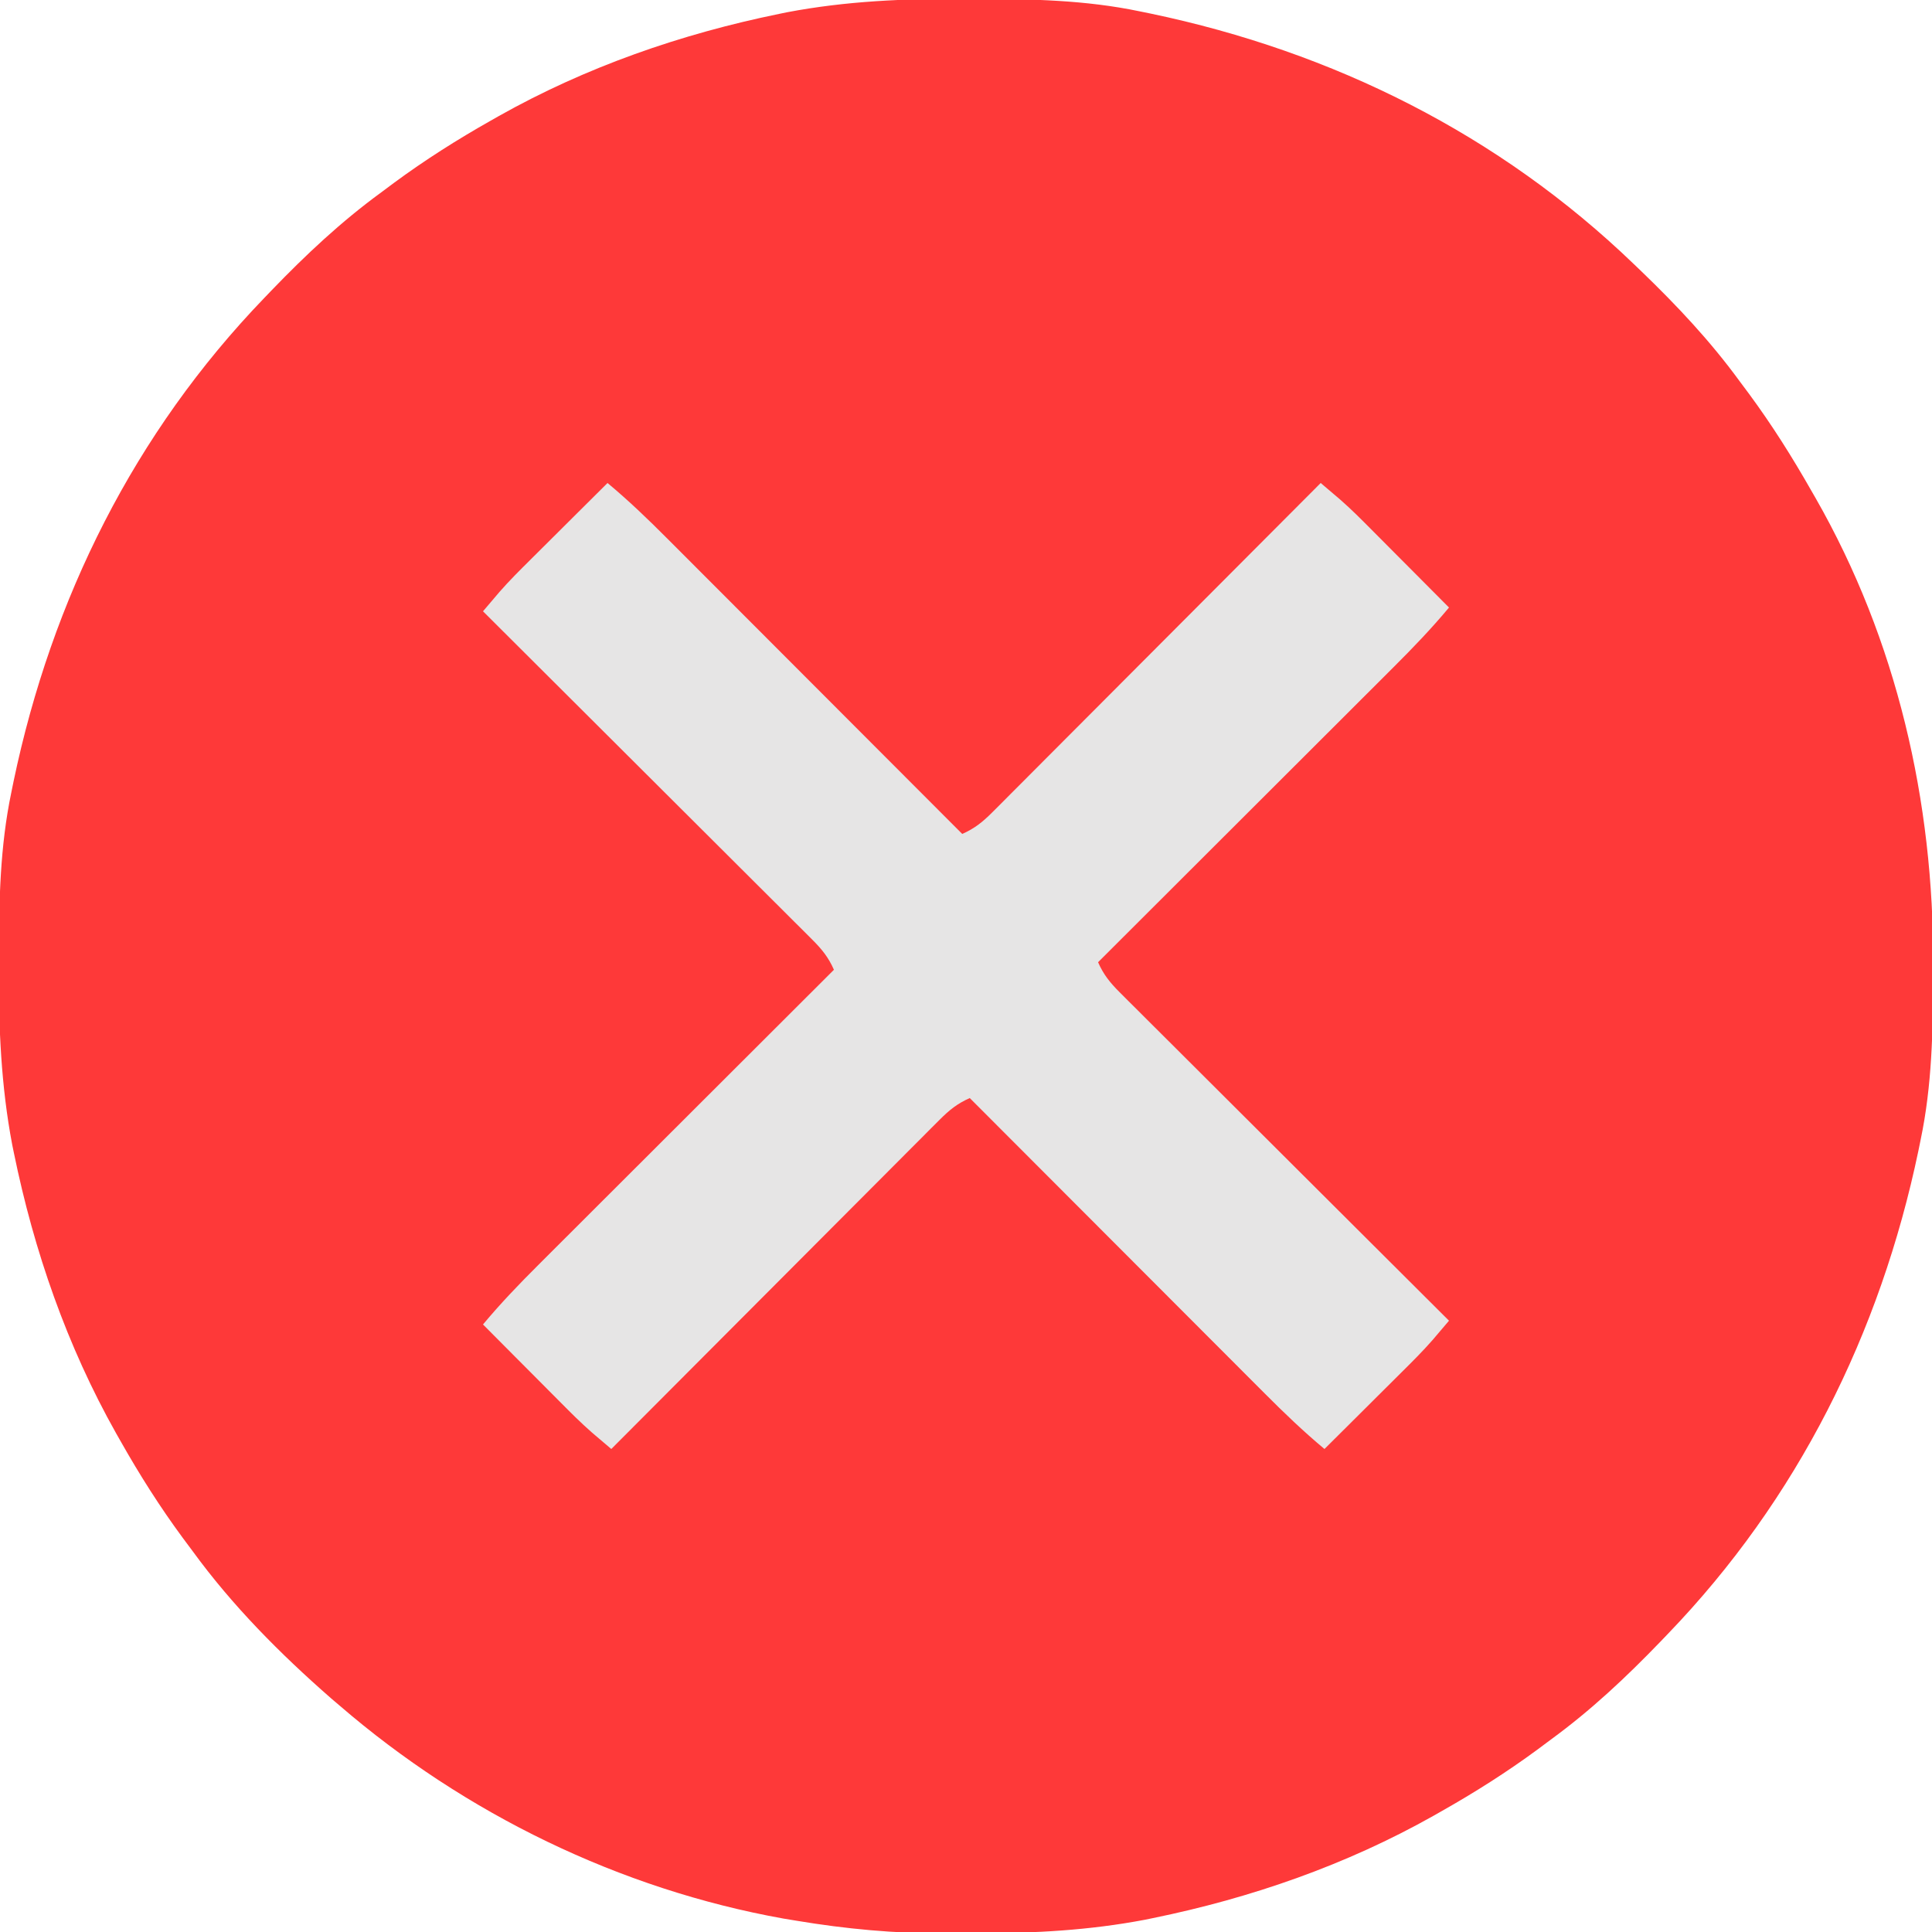 <?xml version="1.0" encoding="UTF-8"?>
<svg version="1.1" xmlns="http://www.w3.org/2000/svg" width="512" height="512">
<path d="M0 0 C1.018 0.002 2.036 0.004 3.085 0.007 C17.694 0.056 32.026 0.307 46.375 3.312 C47.35 3.511 48.325 3.71 49.329 3.915 C97.711 14.035 141.699 35.952 177.375 70.312 C178.364 71.261 178.364 71.261 179.373 72.228 C188.861 81.372 197.601 90.67 205.375 101.312 C206.233 102.464 207.091 103.615 207.949 104.766 C213.987 112.957 219.346 121.471 224.375 130.312 C224.739 130.944 225.104 131.576 225.479 132.227 C247.085 169.975 256.852 212.742 256.688 255.938 C256.685 256.955 256.683 257.973 256.681 259.022 C256.631 273.631 256.38 287.963 253.375 302.312 C253.077 303.775 253.077 303.775 252.773 305.267 C242.652 353.648 220.736 397.637 186.375 433.312 C185.743 433.972 185.111 434.631 184.459 435.311 C175.315 444.799 166.018 453.539 155.375 461.312 C154.224 462.171 153.073 463.029 151.922 463.887 C143.732 469.924 135.23 475.307 126.375 480.312 C125.668 480.715 124.961 481.117 124.232 481.531 C101.097 494.557 75.925 503.306 49.938 508.625 C49.219 508.772 48.5 508.92 47.759 509.072 C33.083 511.861 18.558 512.661 3.648 512.628 C0.708 512.625 -2.23 512.649 -5.17 512.674 C-18.543 512.718 -31.439 511.513 -44.625 509.312 C-46.331 509.03 -46.331 509.03 -48.071 508.742 C-91.338 500.97 -132.388 480.983 -165.625 452.312 C-166.37 451.678 -167.115 451.044 -167.883 450.391 C-181.388 438.579 -194.059 425.829 -204.625 411.312 C-205.481 410.163 -206.338 409.013 -207.195 407.863 C-213.235 399.673 -218.619 391.169 -223.625 382.312 C-224.027 381.605 -224.429 380.898 -224.844 380.169 C-237.869 357.034 -246.618 331.863 -251.938 305.875 C-252.085 305.156 -252.232 304.437 -252.384 303.697 C-255.358 288.05 -255.998 272.577 -255.938 256.688 C-255.935 255.67 -255.933 254.652 -255.931 253.603 C-255.881 238.994 -255.63 224.662 -252.625 210.312 C-252.426 209.338 -252.228 208.363 -252.023 207.358 C-241.902 158.977 -219.986 114.988 -185.625 79.312 C-184.993 78.653 -184.361 77.994 -183.709 77.314 C-174.565 67.826 -165.268 59.086 -154.625 51.312 C-153.474 50.454 -152.323 49.596 -151.172 48.738 C-142.982 42.701 -134.48 37.318 -125.625 32.312 C-124.918 31.91 -124.211 31.508 -123.482 31.094 C-100.347 18.068 -75.175 9.319 -49.188 4 C-48.469 3.853 -47.75 3.705 -47.009 3.553 C-31.363 0.58 -15.889 -0.061 0 0 Z " fill="#FE3939" transform="translate(255.625,-0.312)"/>
<path d="M0 0 C5.552 4.624 10.685 9.549 15.781 14.667 C16.631 15.517 17.48 16.366 18.355 17.242 C20.665 19.551 22.972 21.863 25.278 24.176 C27.695 26.6 30.116 29.022 32.537 31.443 C37.11 36.02 41.682 40.6 46.252 45.18 C51.46 50.399 56.67 55.614 61.88 60.83 C72.59 71.55 83.296 82.274 94 93 C97.264 91.569 99.426 89.821 101.936 87.305 C102.707 86.536 103.478 85.768 104.273 84.976 C105.109 84.132 105.946 83.289 106.808 82.419 C107.696 81.532 108.584 80.644 109.499 79.729 C111.931 77.298 114.357 74.86 116.781 72.422 C119.317 69.873 121.859 67.33 124.4 64.786 C129.21 59.97 134.015 55.149 138.818 50.326 C144.287 44.835 149.761 39.349 155.236 33.864 C166.497 22.583 177.751 11.294 189 0 C190.1 0.933 191.198 1.867 192.295 2.803 C192.907 3.323 193.519 3.843 194.149 4.379 C197.091 6.956 199.838 9.715 202.59 12.492 C203.474 13.378 203.474 13.378 204.376 14.283 C206.232 16.144 208.085 18.01 209.938 19.875 C211.206 21.149 212.475 22.422 213.744 23.695 C216.832 26.794 219.917 29.896 223 33 C218.376 38.552 213.451 43.685 208.333 48.781 C207.483 49.631 206.634 50.48 205.758 51.355 C203.449 53.665 201.137 55.972 198.824 58.278 C196.4 60.695 193.978 63.116 191.557 65.537 C186.98 70.11 182.4 74.682 177.82 79.252 C172.601 84.46 167.386 89.67 162.17 94.88 C151.45 105.59 140.726 116.296 130 127 C131.431 130.264 133.179 132.426 135.695 134.936 C136.464 135.707 137.232 136.478 138.024 137.273 C138.868 138.109 139.711 138.946 140.581 139.808 C141.468 140.696 142.356 141.584 143.271 142.499 C145.702 144.931 148.14 147.357 150.578 149.781 C153.127 152.317 155.67 154.859 158.214 157.4 C163.03 162.21 167.851 167.015 172.674 171.818 C178.165 177.287 183.651 182.761 189.136 188.236 C200.417 199.497 211.706 210.751 223 222 C222.067 223.1 221.133 224.198 220.197 225.295 C219.677 225.907 219.157 226.519 218.621 227.149 C216.044 230.091 213.285 232.838 210.508 235.59 C209.622 236.474 209.622 236.474 208.717 237.376 C206.856 239.232 204.99 241.085 203.125 242.938 C201.851 244.206 200.578 245.475 199.305 246.744 C196.206 249.832 193.104 252.917 190 256 C184.448 251.376 179.315 246.451 174.219 241.333 C173.369 240.483 172.52 239.634 171.645 238.758 C169.335 236.449 167.028 234.137 164.722 231.824 C162.305 229.4 159.884 226.978 157.463 224.557 C152.89 219.98 148.318 215.4 143.748 210.82 C138.54 205.601 133.33 200.386 128.12 195.17 C117.41 184.45 106.704 173.726 96 163 C92.736 164.431 90.574 166.179 88.064 168.695 C87.293 169.464 86.522 170.232 85.727 171.024 C84.891 171.868 84.054 172.711 83.192 173.581 C82.304 174.468 81.416 175.356 80.501 176.271 C78.069 178.702 75.643 181.14 73.219 183.578 C70.683 186.127 68.141 188.67 65.6 191.214 C60.79 196.03 55.985 200.851 51.182 205.674 C45.713 211.165 40.239 216.651 34.764 222.136 C23.503 233.417 12.249 244.706 1 256 C-0.1 255.067 -1.198 254.133 -2.295 253.197 C-2.907 252.677 -3.519 252.157 -4.149 251.621 C-7.091 249.044 -9.838 246.285 -12.59 243.508 C-13.179 242.917 -13.769 242.326 -14.376 241.717 C-16.232 239.856 -18.085 237.99 -19.938 236.125 C-21.206 234.851 -22.475 233.578 -23.744 232.305 C-26.832 229.206 -29.917 226.104 -33 223 C-28.376 217.448 -23.451 212.315 -18.333 207.219 C-17.058 205.945 -17.058 205.945 -15.758 204.645 C-13.449 202.335 -11.137 200.028 -8.824 197.722 C-6.4 195.305 -3.978 192.884 -1.557 190.463 C3.02 185.89 7.6 181.318 12.18 176.748 C17.399 171.54 22.614 166.33 27.83 161.12 C38.55 150.41 49.274 139.704 60 129 C58.569 125.736 56.821 123.574 54.305 121.064 C53.536 120.293 52.768 119.522 51.976 118.727 C51.132 117.891 50.289 117.054 49.419 116.192 C48.532 115.304 47.644 114.416 46.729 113.501 C44.298 111.069 41.86 108.643 39.422 106.219 C36.873 103.683 34.33 101.141 31.786 98.6 C26.97 93.79 22.149 88.985 17.326 84.182 C11.835 78.713 6.349 73.239 0.864 67.764 C-10.417 56.503 -21.706 45.249 -33 34 C-32.067 32.9 -31.133 31.802 -30.197 30.705 C-29.417 29.787 -29.417 29.787 -28.621 28.851 C-26.044 25.909 -23.285 23.162 -20.508 20.41 C-19.917 19.821 -19.326 19.231 -18.717 18.624 C-16.856 16.768 -14.99 14.915 -13.125 13.062 C-11.851 11.794 -10.578 10.525 -9.305 9.256 C-6.206 6.168 -3.104 3.083 0 0 Z " fill="#E6E5E5" transform="translate(161,128)"/>
</svg>
